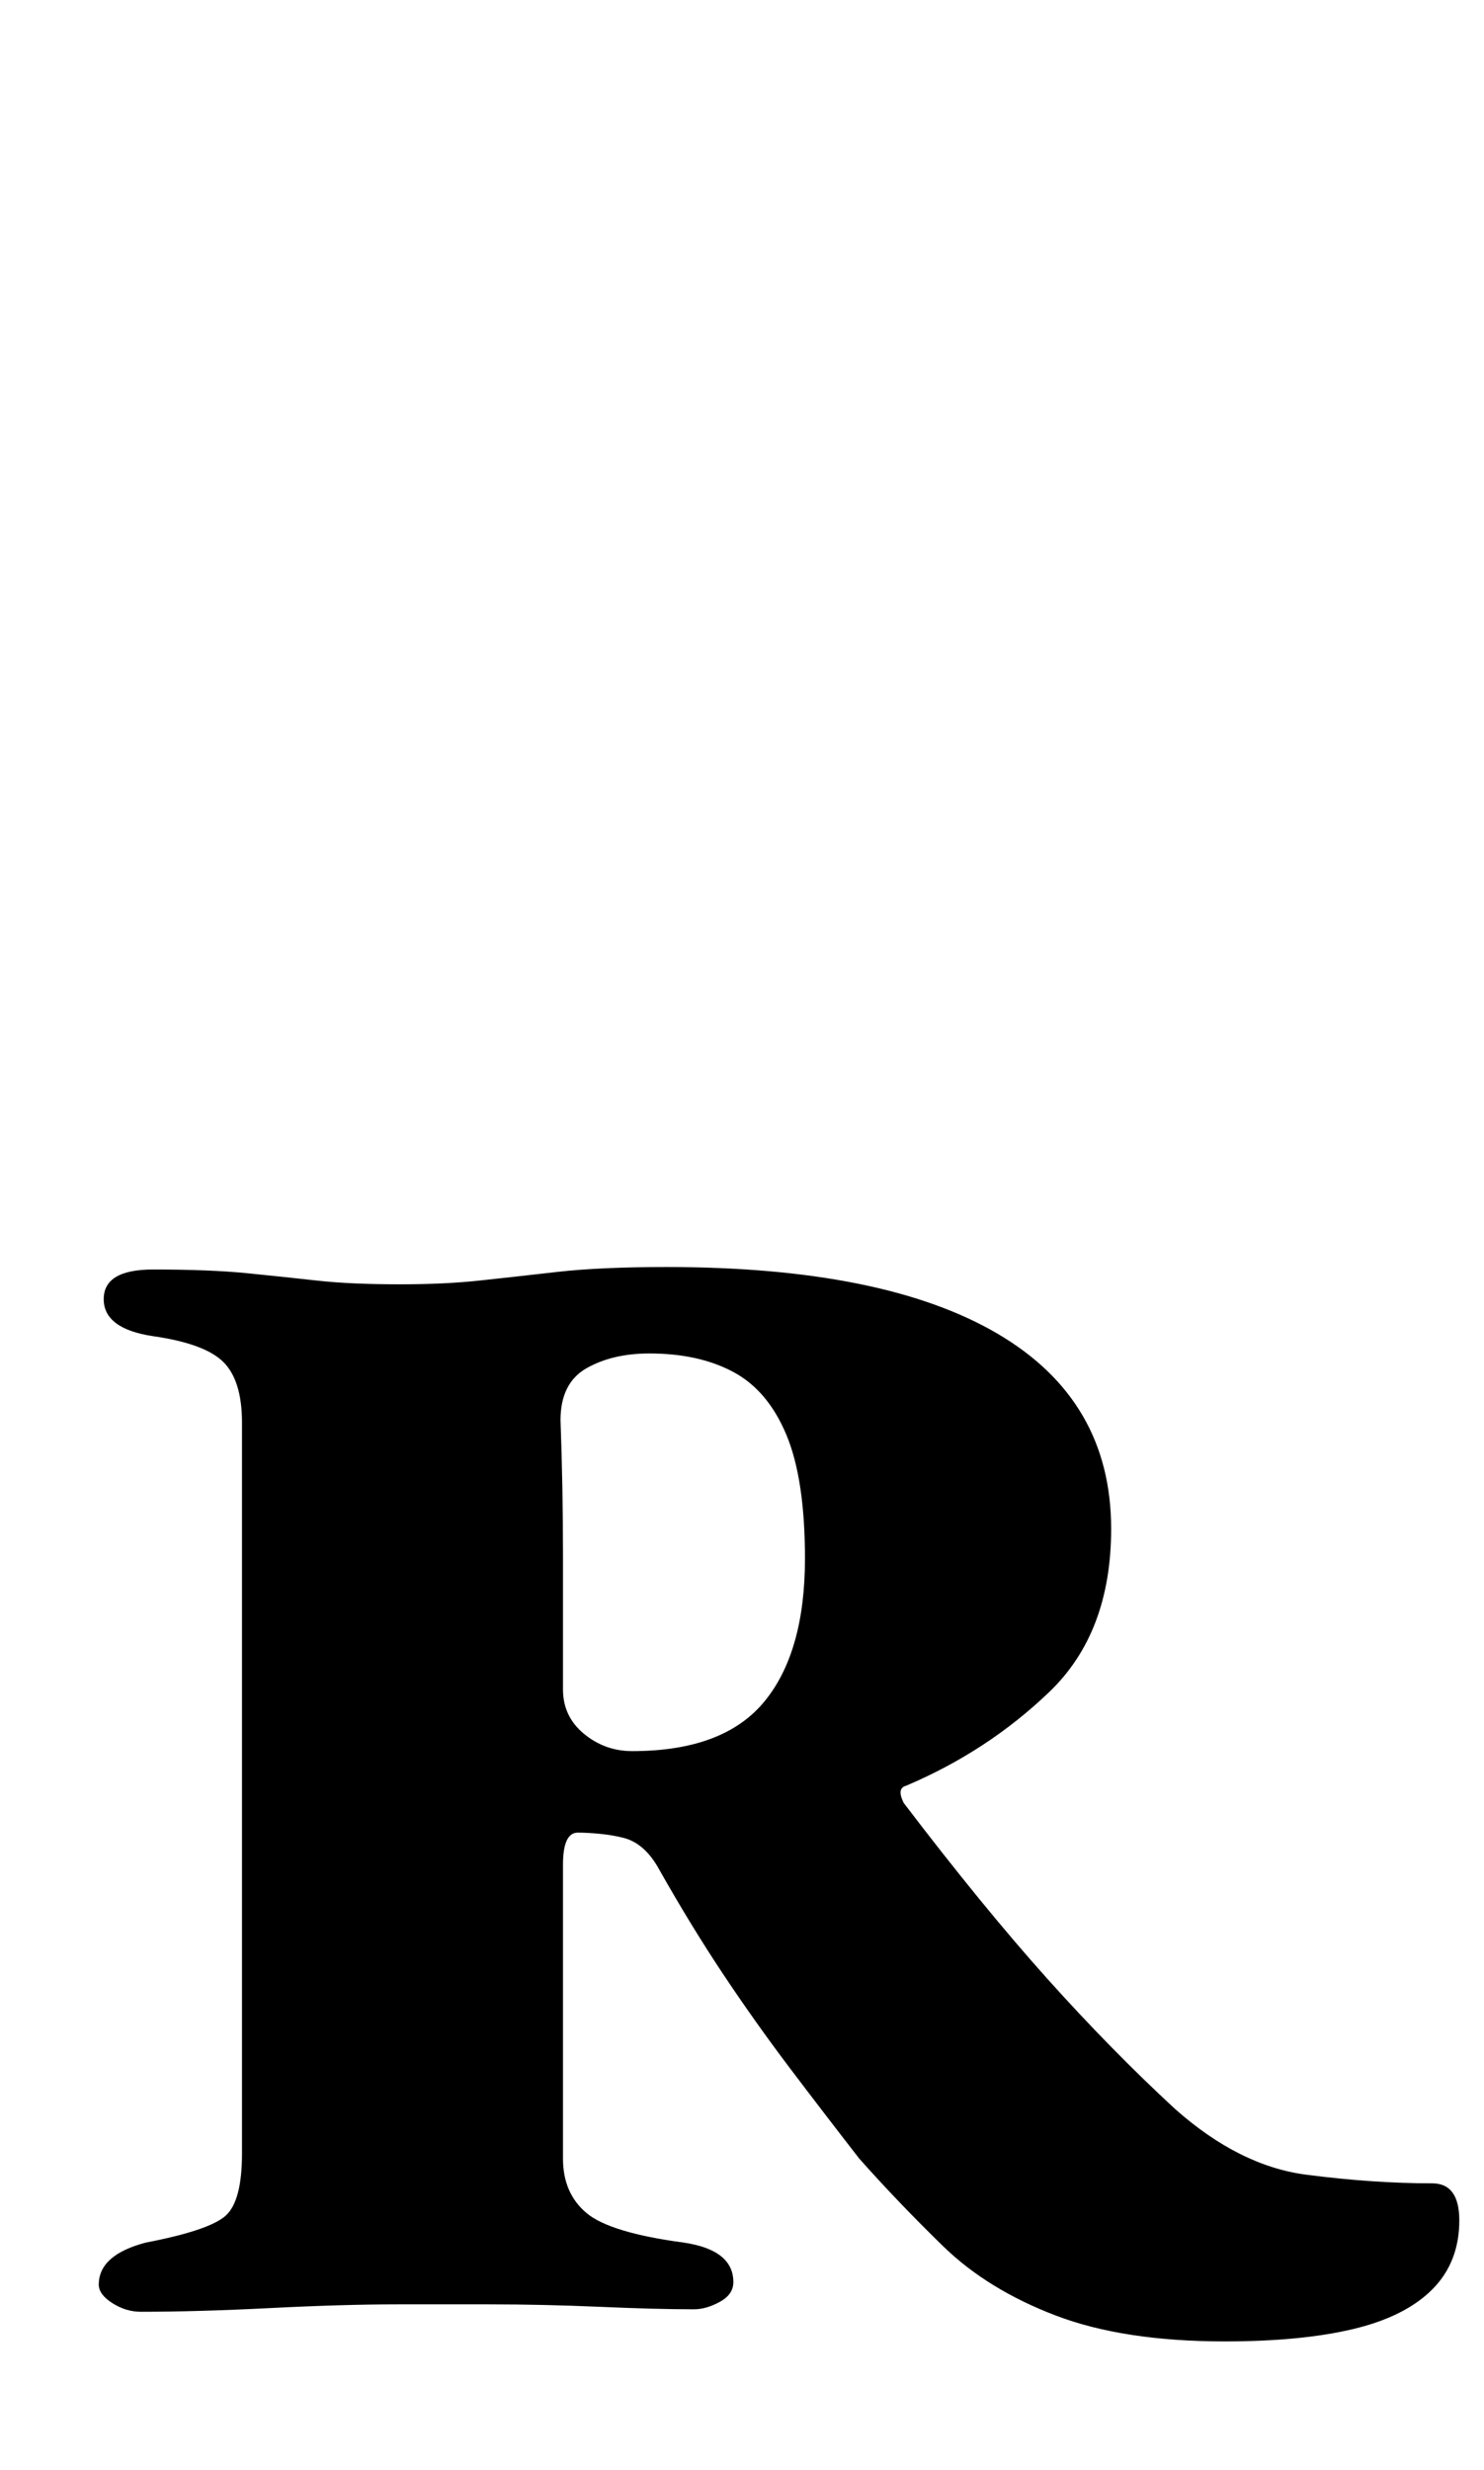 <?xml version="1.0" standalone="no"?>
<!DOCTYPE svg PUBLIC "-//W3C//DTD SVG 1.1//EN" "http://www.w3.org/Graphics/SVG/1.1/DTD/svg11.dtd" >
<svg xmlns="http://www.w3.org/2000/svg" xmlns:xlink="http://www.w3.org/1999/xlink" version="1.1" viewBox="-10 0 601 1000">
  <g transform="matrix(1 0 0 -1 0 800)">
   <path fill="currentColor"
d="M486 -148q-41 0 -68.5 10.5t-45.5 28t-34 35.5q-14 18 -28 36.5t-27 38t-26 42.5q-6 11 -15 13q-4 1 -9 1.5t-9 0.5q-6 0 -6 -13v-119q0 -14 9.5 -22t39.5 -12q20 -3 20 -16q0 -5 -5.5 -8t-10.5 -3q-15 0 -38 1t-45 1h-37q-22 0 -51.5 -1.5t-52.5 -1.5q-6 0 -11.5 3.5
t-5.5 7.5q0 12 19 17q26 5 32.5 11t6.5 25v296q0 17 -7.5 24.5t-28.5 10.5q-20 3 -20 15t20 12q23 0 38 -1.5t28.5 -3t33.5 -1.5q18 0 32 1.5t31.5 3.5t44.5 2q88 0 134 -27t46 -79q0 -42 -25 -66t-58 -38q-4 -1 -1 -7q32 -42 58 -71t52 -53q26 -23 53 -26.5t51 -3.5
q11 0 11 -15q0 -17 -11 -28t-32 -16t-52 -5zM246 91q37 0 53.5 20t16.5 58q0 32 -7.5 50t-21.5 25.5t-34 7.5q-15 0 -25.5 -6t-10.5 -21q1 -27 1 -55v-54q0 -11 8.5 -18t19.5 -7z" />
  </g>

</svg>
